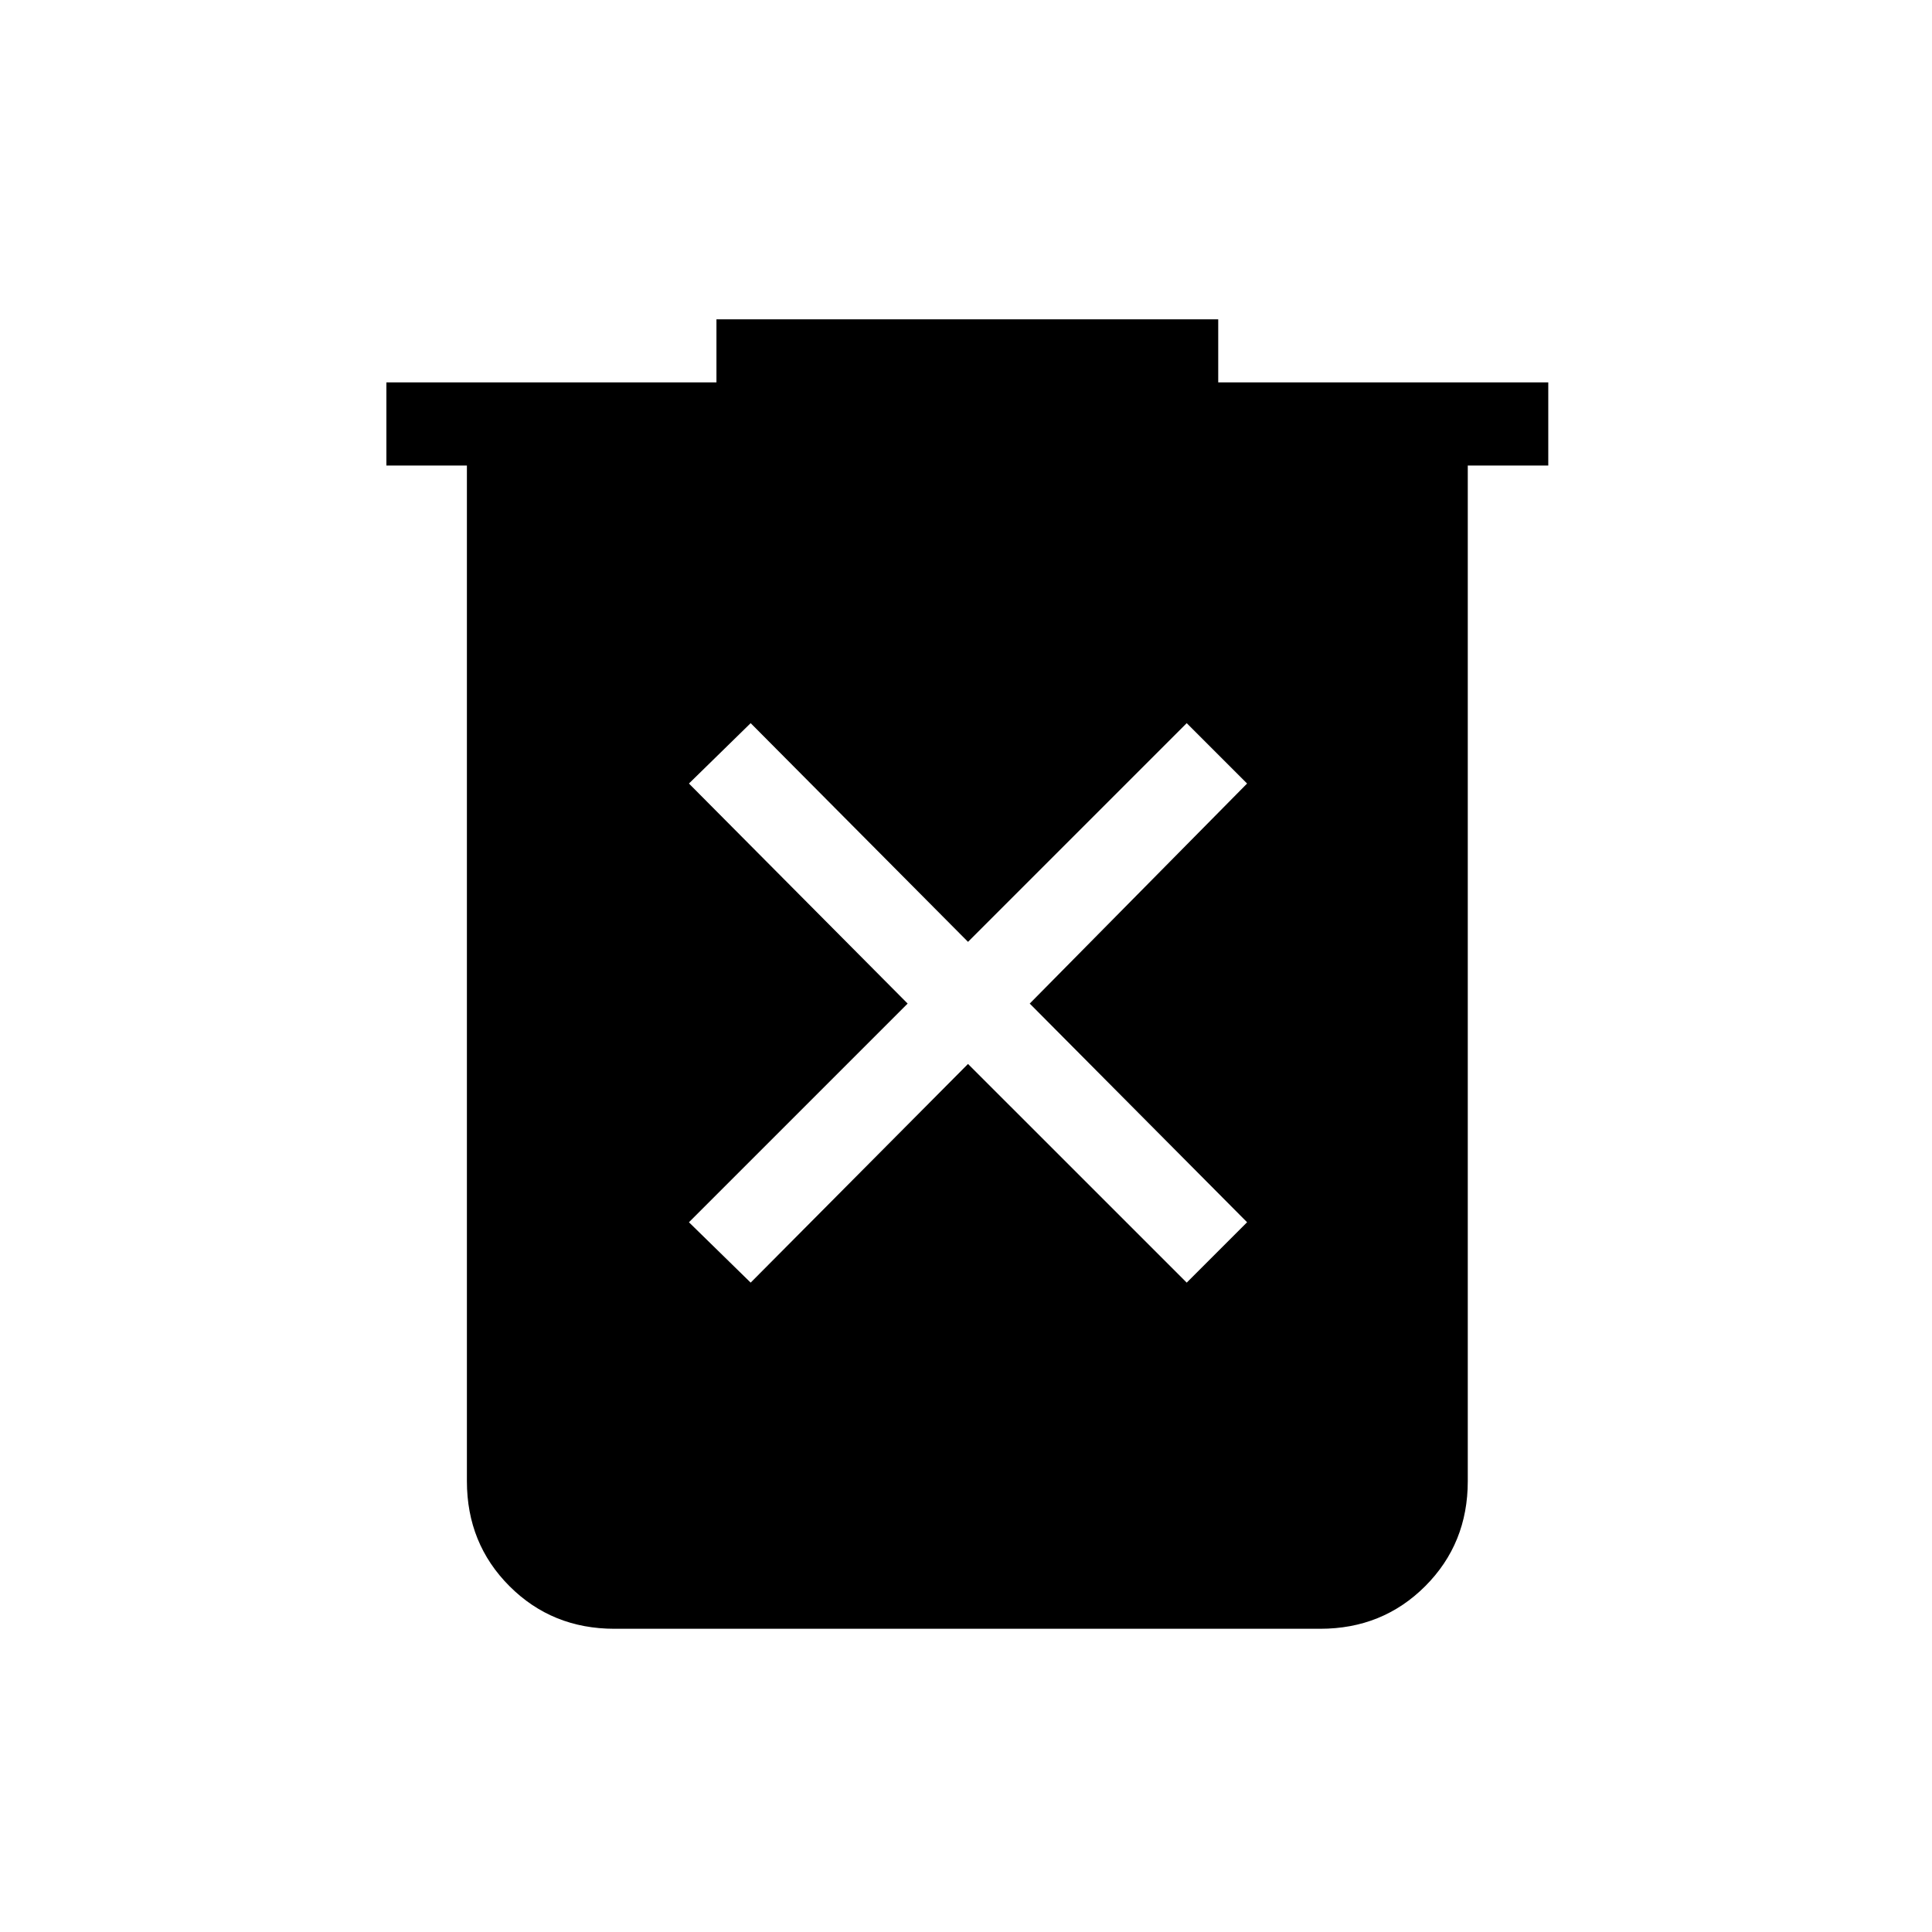 <svg xmlns="http://www.w3.org/2000/svg" height="40" viewBox="0 -960 960 960" width="40"><path d="m373-322.67 108-108.66 108.67 108.66 30-30-108-108.66 108-109.34-30-30L481-492 373-600.67l-30.67 30L451-461.33 342.33-352.67l30.67 30Zm-67.67 172q-31 0-52.16-21.16Q232-193 232-224v-504.67h-40V-770h164v-31.33h249.33V-770h164v41.33h-40V-224q0 31-21.16 52.17Q687-150.67 656-150.67H305.33Z"/></svg>